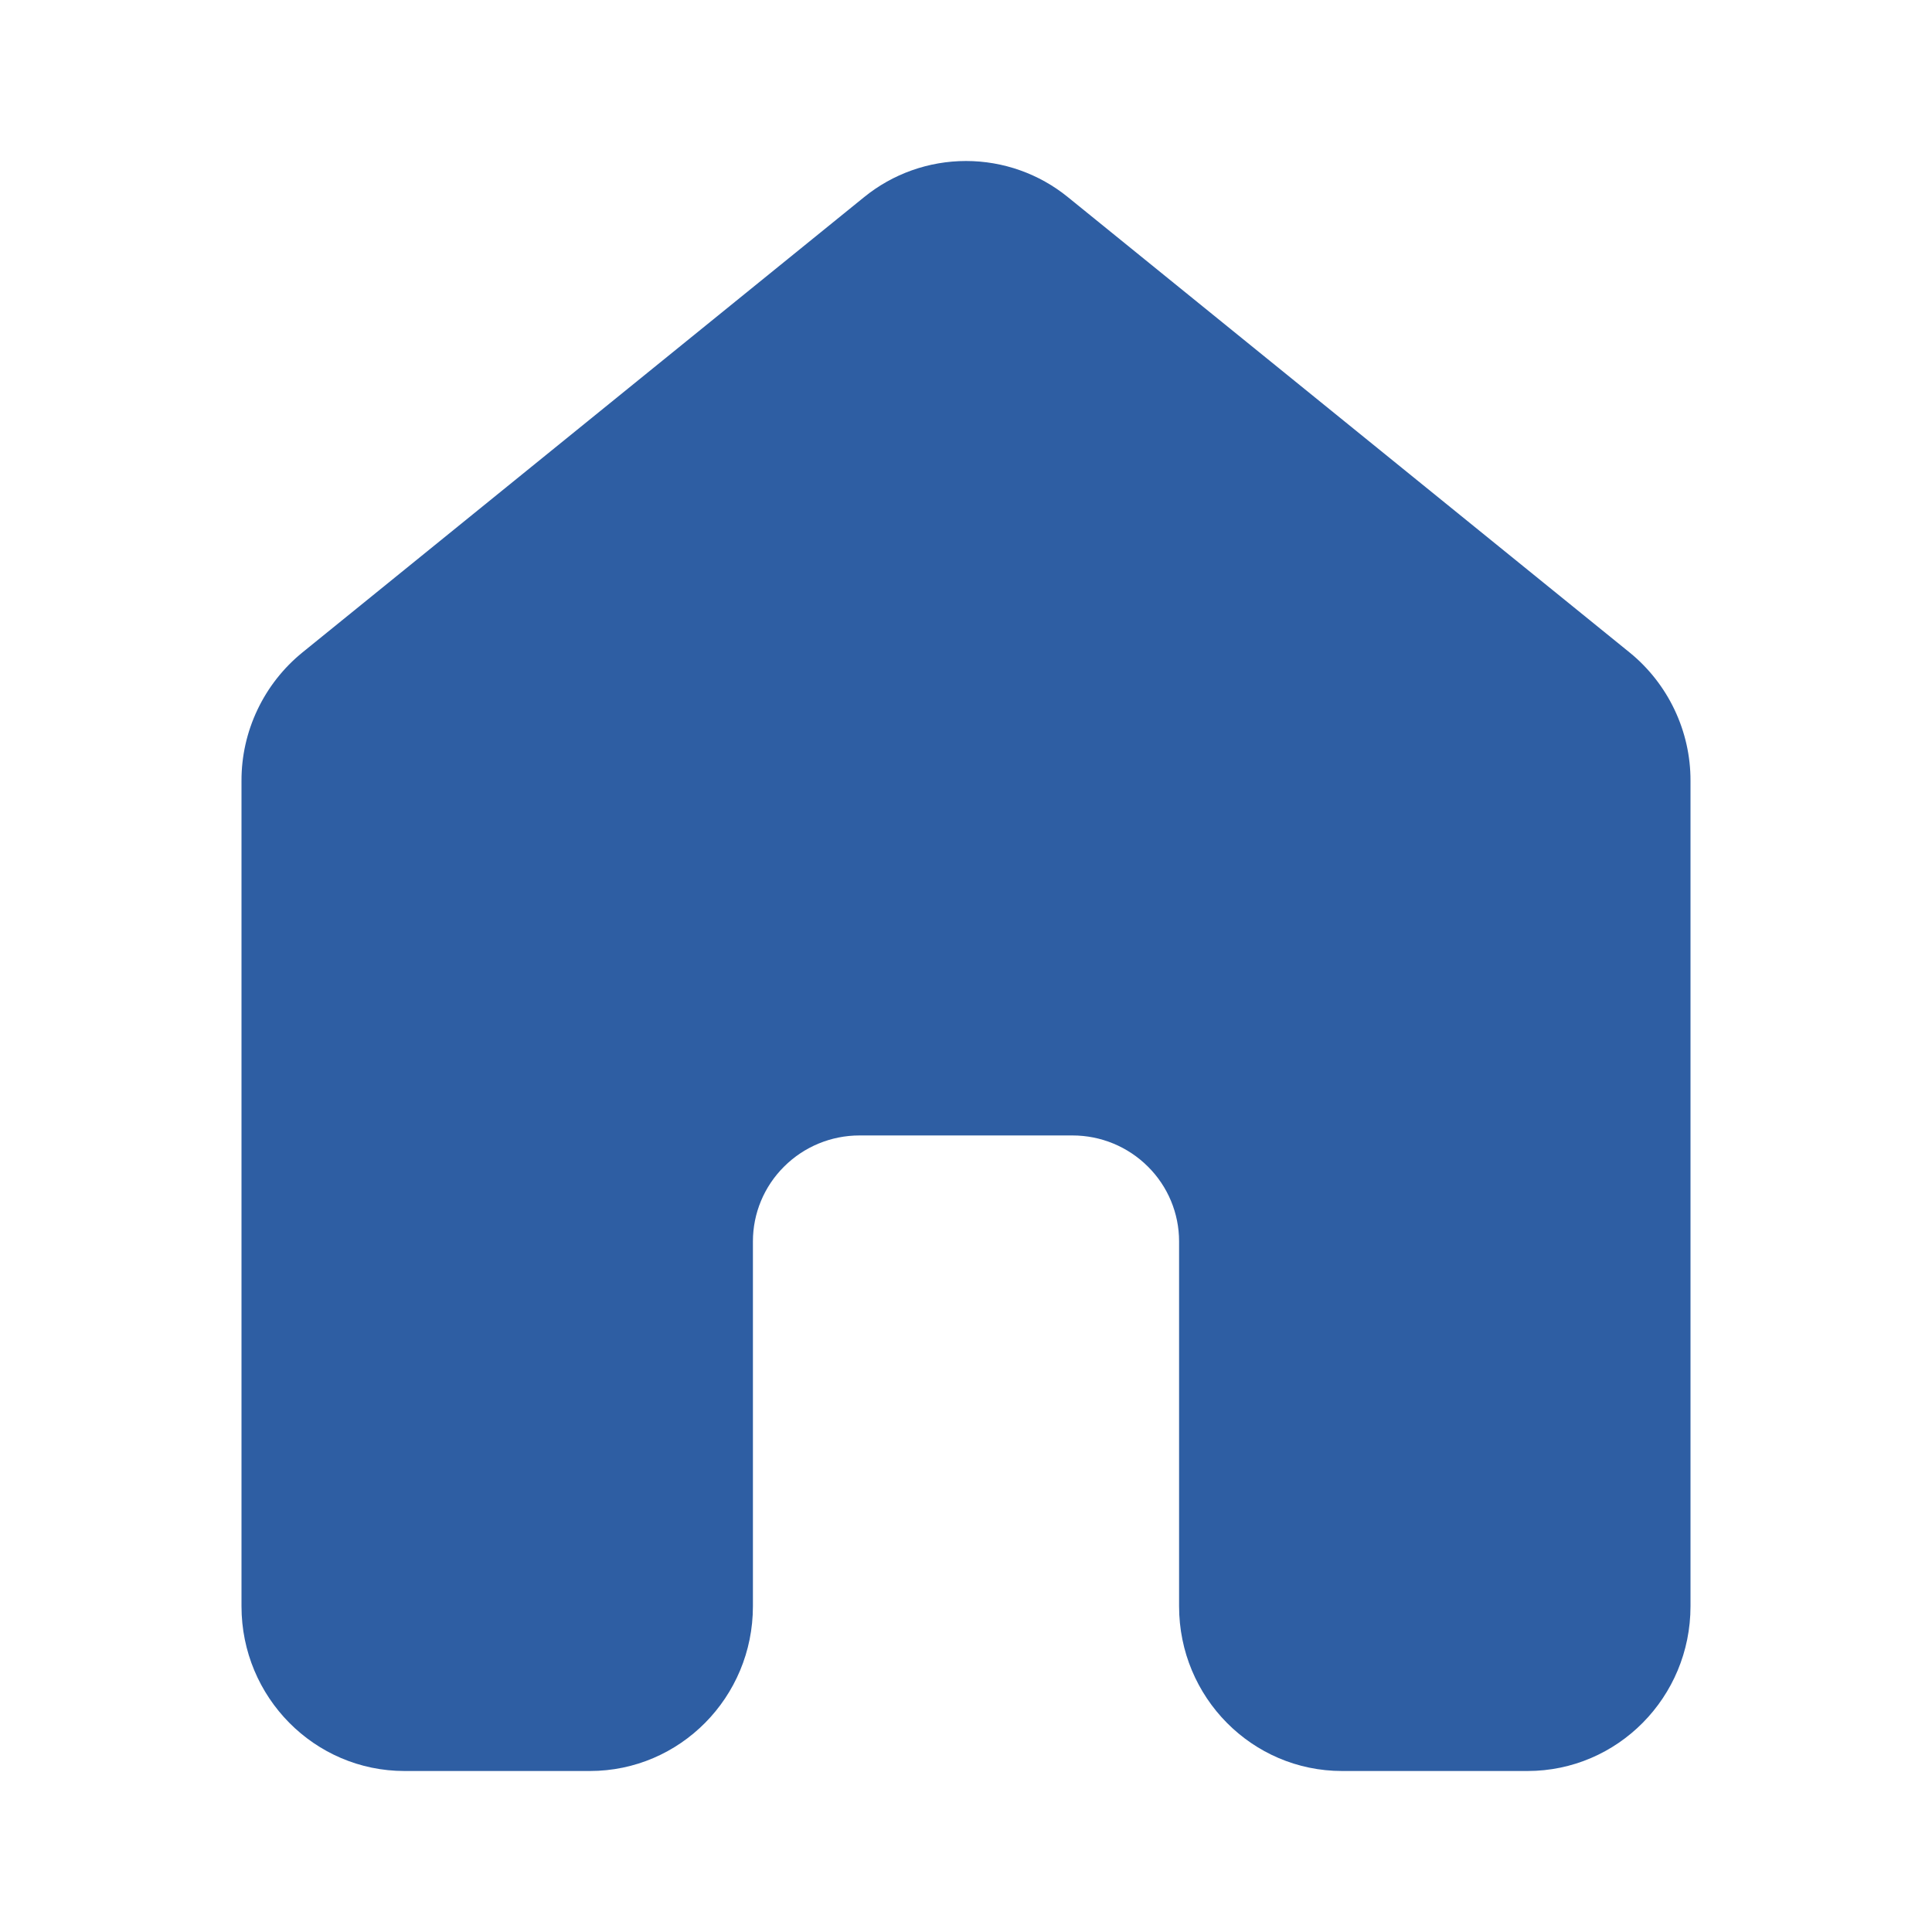 <svg width="24" height="24" viewBox="0 0 24 24" fill="none" xmlns="http://www.w3.org/2000/svg">
<path d="M13.267 2.45C12.91 2.159 12.462 2 12 2C11.538 2 11.09 2.159 10.733 2.45L3.758 8.104C3.52 8.297 3.329 8.541 3.198 8.817C3.067 9.093 2.999 9.394 3 9.699V19.954C3 21.084 3.907 22 5.025 22H7.328C8.447 22 9.353 21.084 9.353 19.954V15.421C9.353 15.072 9.492 14.738 9.741 14.491C9.989 14.244 10.325 14.105 10.677 14.105H13.323C13.675 14.105 14.011 14.244 14.259 14.491C14.508 14.738 14.647 15.072 14.647 15.421V19.954C14.647 21.084 15.553 22 16.672 22H18.975C20.094 22 21 21.084 21 19.954V9.699C21.001 9.394 20.933 9.093 20.802 8.817C20.671 8.541 20.48 8.297 20.242 8.104L13.267 2.45Z" fill="#2E5EA3"/>
</svg>
